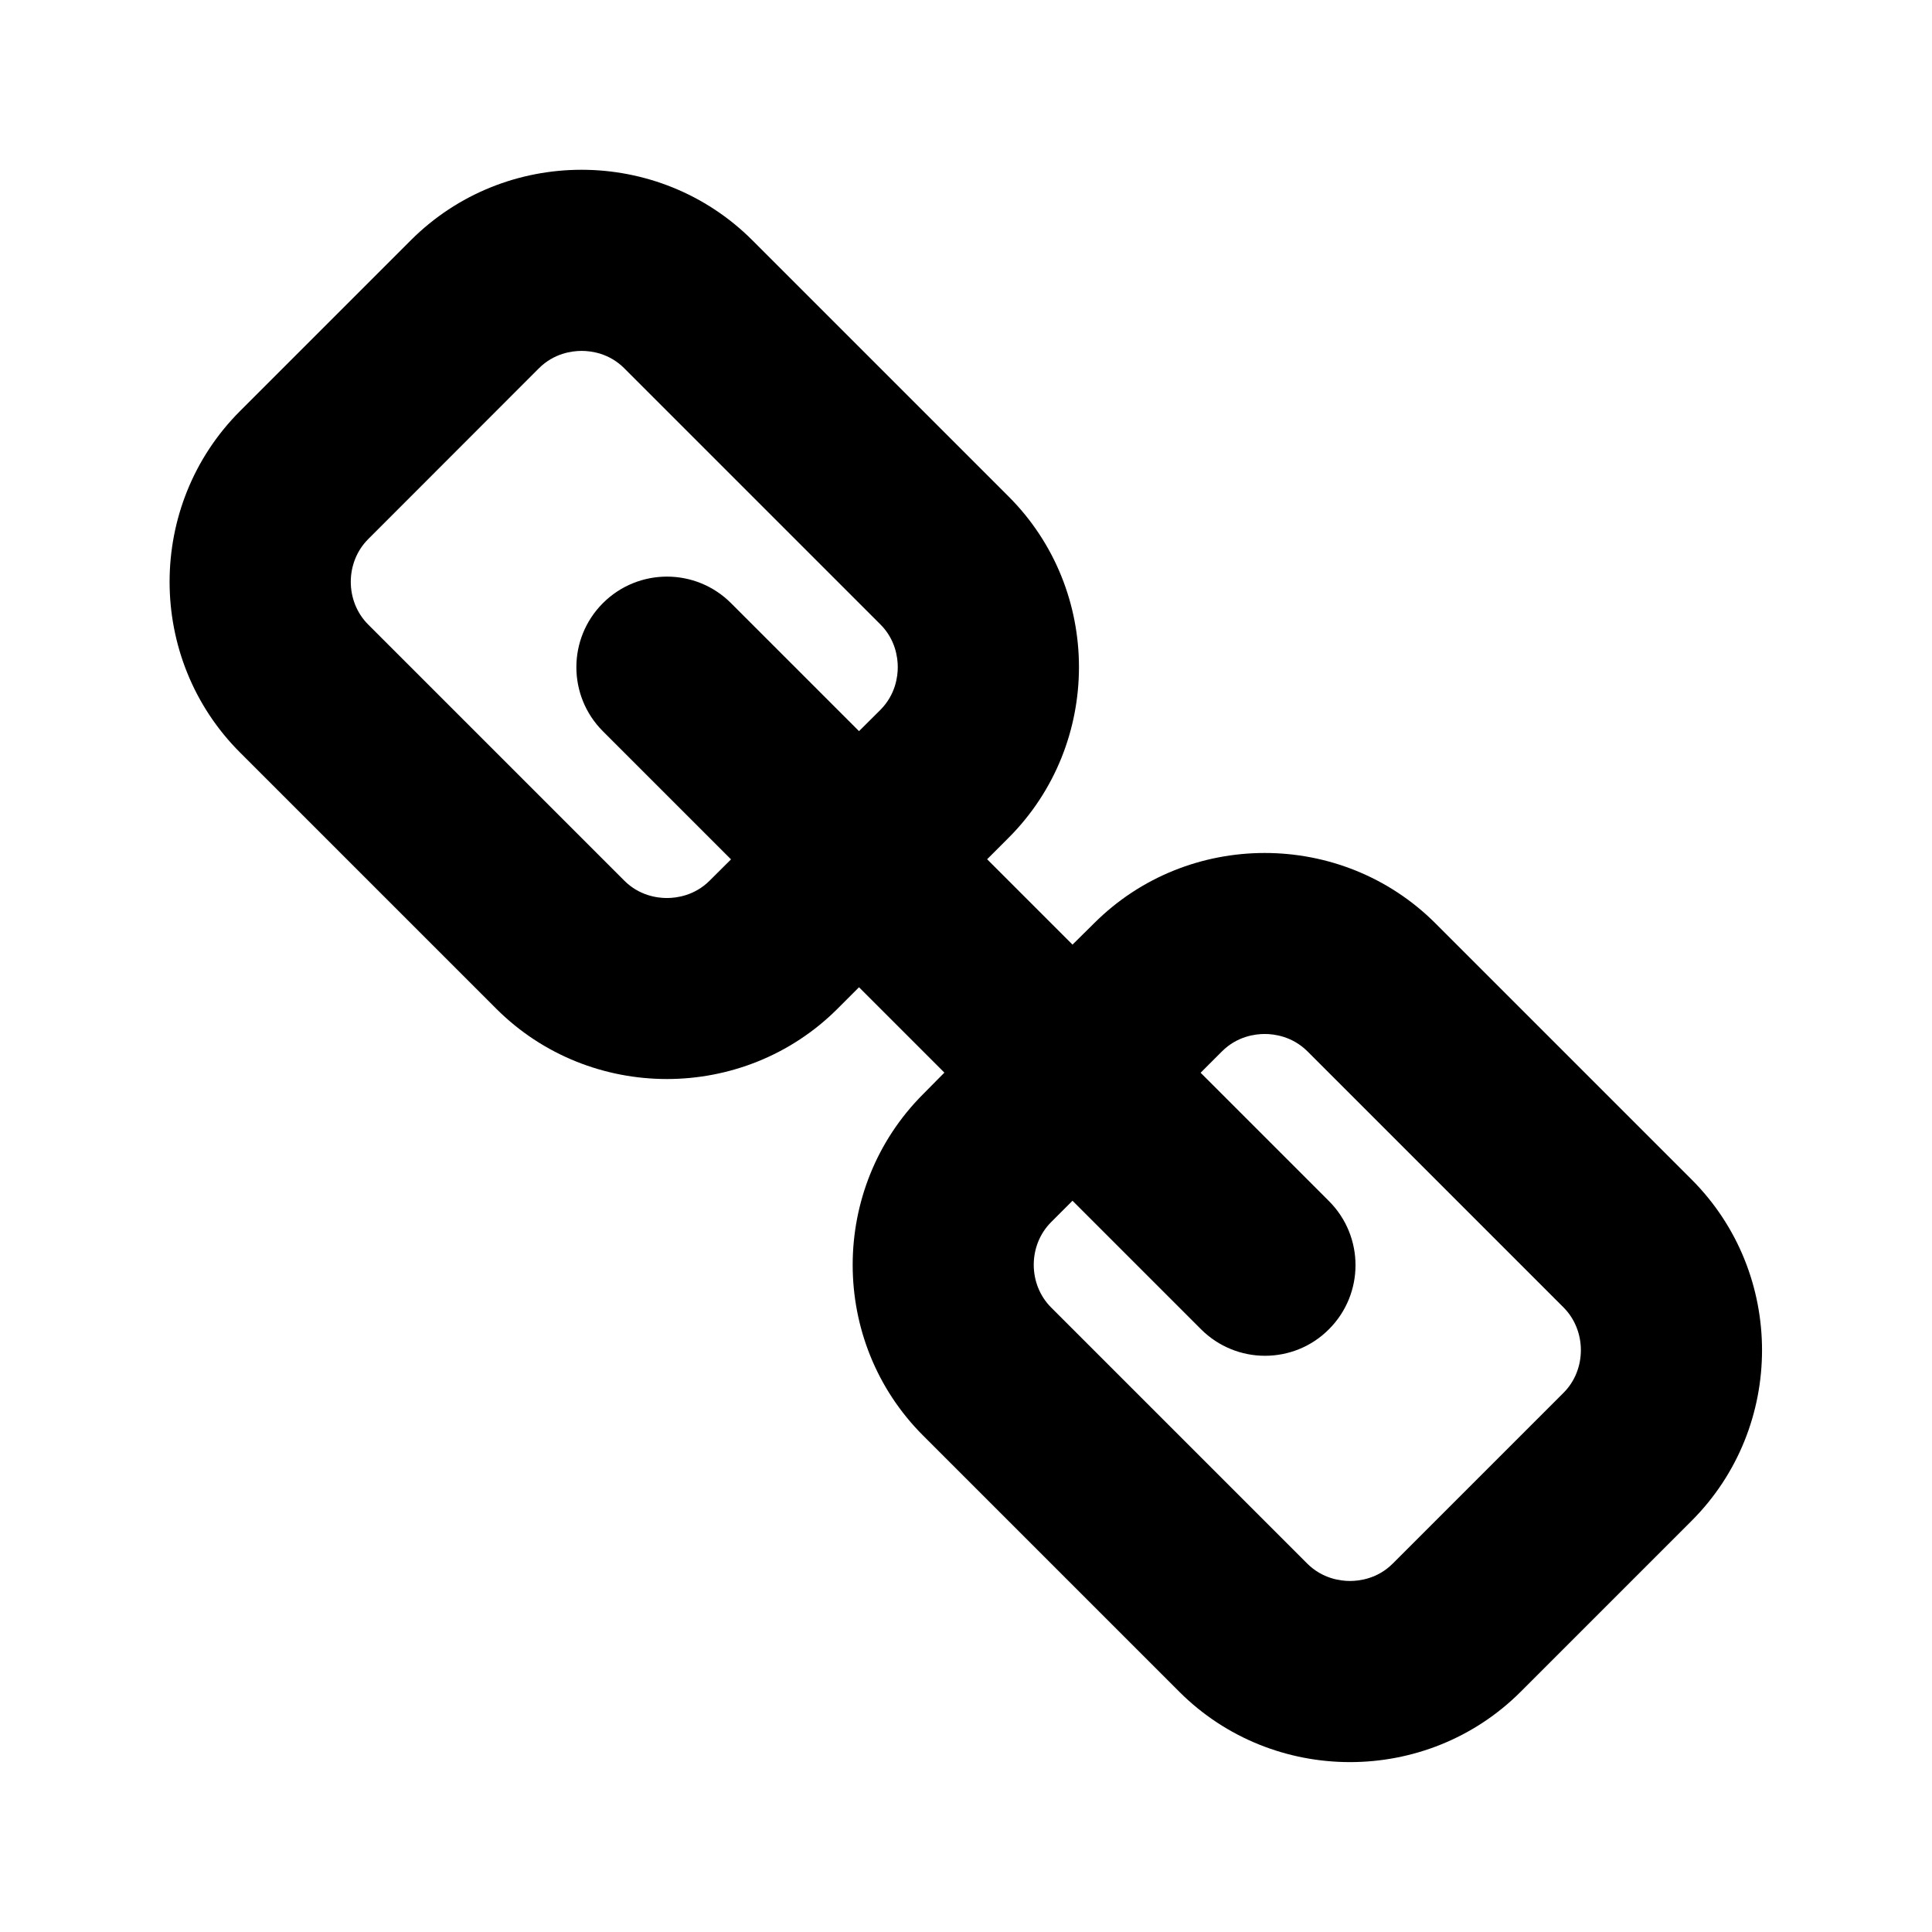 <?xml version="1.0" encoding="utf-8"?>
<!-- Generator: Adobe Illustrator 17.0.2, SVG Export Plug-In . SVG Version: 6.00 Build 0)  -->
<!DOCTYPE svg PUBLIC "-//W3C//DTD SVG 1.1//EN" "http://www.w3.org/Graphics/SVG/1.1/DTD/svg11.dtd">
<svg version="1.1" id="Layer_1" xmlns="http://www.w3.org/2000/svg" xmlns:xlink="http://www.w3.org/1999/xlink" x="0px" y="0px"
	 width="16px" height="16px" viewBox="0 0 16 16" enable-background="new 0 0 16 16" xml:space="preserve">
<path d="M14.009,9.768l-2.121-2.121c-0.389-0.389-0.902-0.583-1.414-0.583c-0.513,0-1.025,0.194-1.414,0.583L8.882,7.823
	L8.175,7.116l0.177-0.177c0.778-0.778,0.778-2.051,0-2.828L6.231,1.99C5.842,1.601,5.329,1.406,4.816,1.406S3.791,1.601,3.402,1.99
	L1.988,3.404c-0.778,0.778-0.778,2.051,0,2.828l2.121,2.121c0.389,0.389,0.902,0.583,1.414,0.583s1.025-0.194,1.414-0.583
	l0.177-0.177l0.707,0.707L7.645,9.061c-0.778,0.778-0.778,2.051,0,2.828l2.121,2.121c0.389,0.389,0.902,0.583,1.414,0.583
	s1.025-0.194,1.414-0.583l1.414-1.414C14.787,11.818,14.787,10.546,14.009,9.768z M5.877,7.293C5.752,7.418,5.602,7.437,5.523,7.437
	S5.295,7.418,5.17,7.293L3.049,5.172c-0.192-0.192-0.192-0.515,0-0.707L4.463,3.05c0.125-0.125,0.275-0.144,0.354-0.144
	S5.045,2.925,5.17,3.05l2.121,2.121c0.125,0.125,0.144,0.275,0.144,0.354S7.416,5.753,7.291,5.879L7.114,6.055L6.054,4.995
	c-0.293-0.293-0.768-0.293-1.061,0s-0.293,0.768,0,1.061l1.061,1.061L5.877,7.293z M12.948,11.535l-1.414,1.414
	c-0.125,0.125-0.275,0.144-0.354,0.144s-0.228-0.019-0.354-0.144l-2.121-2.121c-0.192-0.192-0.192-0.515,0-0.707l0.177-0.177
	l1.064,1.064c0.146,0.146,0.338,0.22,0.53,0.22s0.384-0.073,0.53-0.22c0.293-0.293,0.293-0.768,0-1.061L9.943,8.884l0.177-0.177
	c0.125-0.125,0.275-0.144,0.354-0.144s0.228,0.019,0.354,0.144l2.121,2.121C13.14,11.02,13.14,11.344,12.948,11.535z"/>
</svg>
